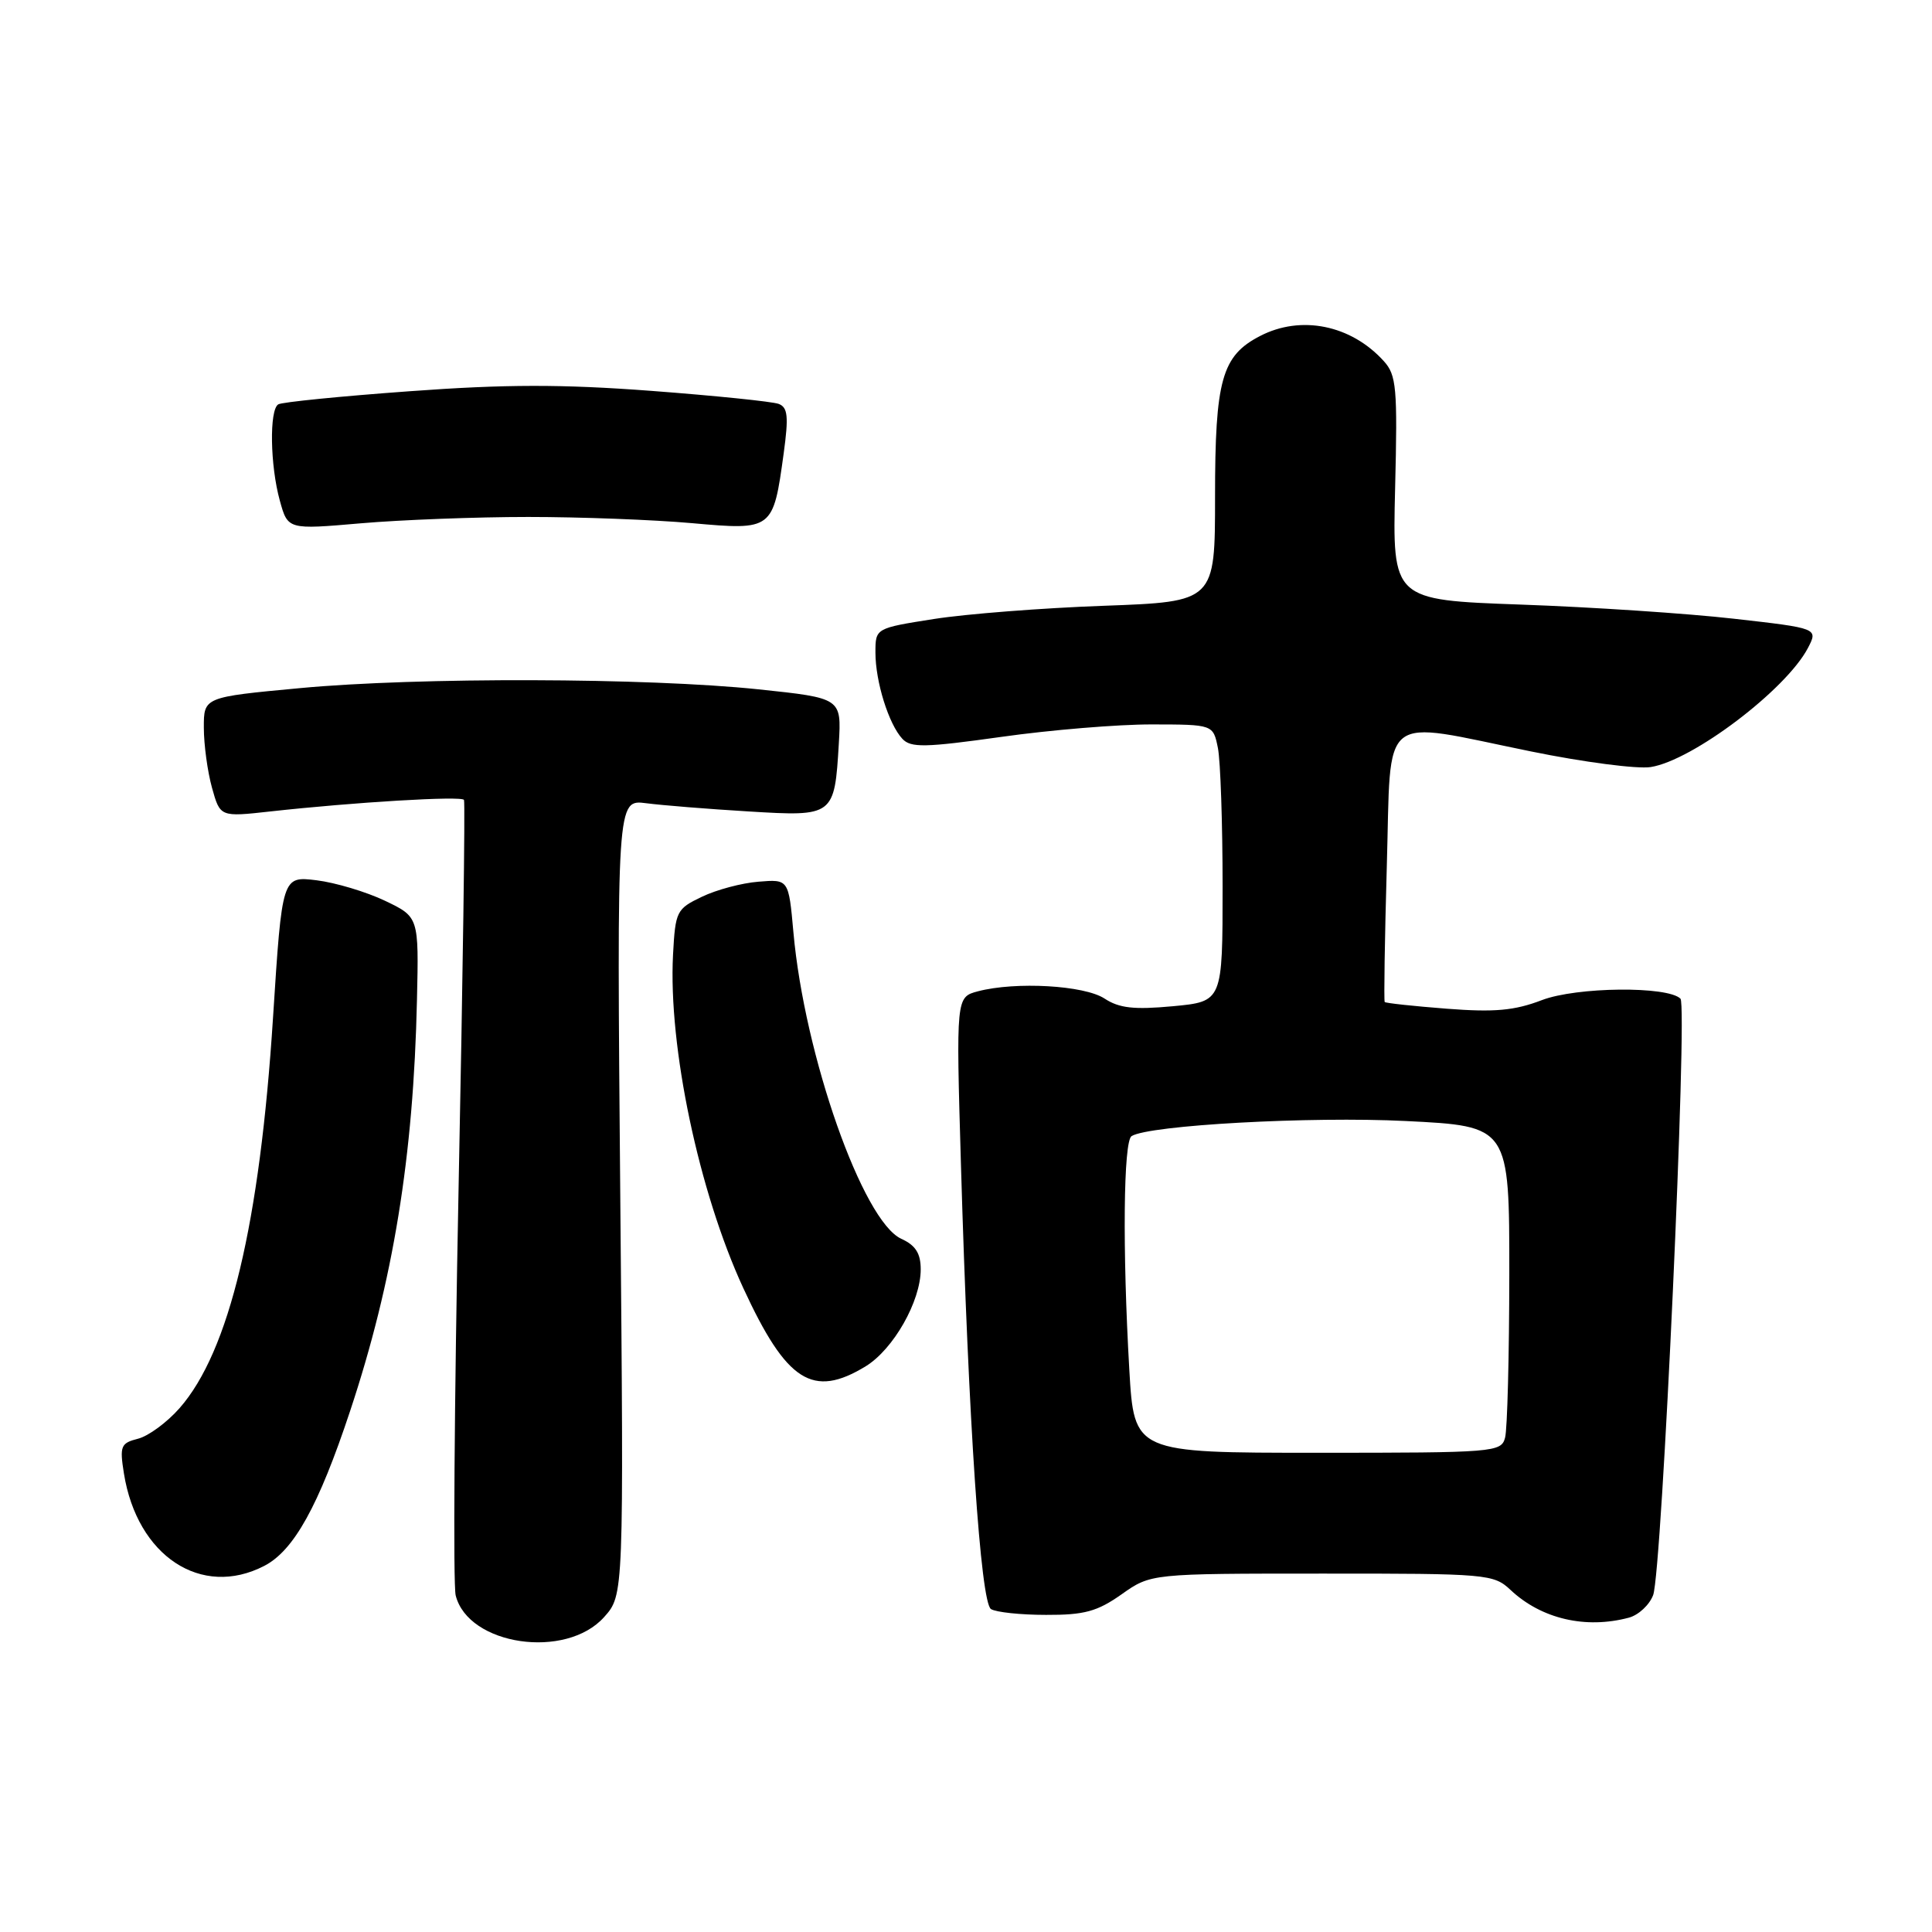 <?xml version="1.0" encoding="UTF-8" standalone="no"?>
<!DOCTYPE svg PUBLIC "-//W3C//DTD SVG 1.1//EN" "http://www.w3.org/Graphics/SVG/1.1/DTD/svg11.dtd" >
<svg xmlns="http://www.w3.org/2000/svg" xmlns:xlink="http://www.w3.org/1999/xlink" version="1.1" viewBox="0 0 256 256">
 <g >
 <path fill="currentColor"
d=" M 80.05 214.27 C 82.66 211.35 82.66 211.35 82.19 158.64 C 81.73 105.93 81.73 105.93 85.61 106.43 C 87.75 106.71 93.86 107.20 99.19 107.52 C 110.50 108.21 110.58 108.15 111.15 98.50 C 111.50 92.50 111.50 92.50 100.50 91.34 C 85.77 89.80 55.47 89.71 39.75 91.18 C 27.00 92.37 27.00 92.37 27.01 96.43 C 27.01 98.67 27.50 102.25 28.09 104.38 C 29.17 108.26 29.17 108.26 35.83 107.52 C 46.98 106.29 61.16 105.44 61.48 105.99 C 61.65 106.27 61.33 129.52 60.76 157.66 C 60.20 185.80 60.03 209.98 60.38 211.40 C 62.05 218.04 74.99 219.93 80.05 214.27 Z  M 215.83 214.35 C 217.11 214.01 218.56 212.66 219.05 211.36 C 220.22 208.29 223.64 133.31 222.67 132.33 C 220.97 130.64 208.92 130.76 204.31 132.52 C 200.68 133.91 198.04 134.15 191.71 133.66 C 187.31 133.32 183.60 132.92 183.48 132.77 C 183.36 132.62 183.48 124.51 183.76 114.75 C 184.36 93.95 182.51 95.42 202.87 99.57 C 209.82 100.99 216.95 101.92 218.72 101.64 C 224.28 100.77 236.65 91.40 239.55 85.88 C 240.92 83.25 240.92 83.25 229.71 81.98 C 223.54 81.28 210.85 80.44 201.50 80.11 C 184.50 79.50 184.50 79.50 184.86 64.70 C 185.19 51.38 185.04 49.70 183.36 47.85 C 179.03 43.06 172.39 41.71 166.97 44.52 C 161.89 47.14 161.00 50.33 161.00 65.81 C 161.00 79.73 161.00 79.73 146.25 80.27 C 138.14 80.56 128.01 81.35 123.75 82.02 C 116.00 83.24 116.00 83.24 116.00 86.47 C 116.00 90.33 117.76 95.96 119.57 97.90 C 120.69 99.10 122.57 99.06 132.69 97.64 C 139.18 96.72 148.16 95.98 152.62 95.99 C 160.75 96.00 160.75 96.00 161.38 99.12 C 161.72 100.84 162.00 109.10 162.00 117.48 C 162.00 132.71 162.00 132.71 155.42 133.33 C 150.25 133.81 148.30 133.59 146.35 132.31 C 143.67 130.56 134.60 130.04 129.59 131.35 C 126.68 132.12 126.68 132.12 127.33 154.31 C 128.33 188.47 129.94 212.34 131.31 213.21 C 131.97 213.63 135.25 213.98 138.61 213.98 C 143.68 214.00 145.39 213.53 148.61 211.26 C 152.50 208.51 152.50 208.51 175.17 208.51 C 197.12 208.50 197.91 208.57 200.17 210.69 C 204.24 214.51 210.10 215.88 215.83 214.35 Z  M 35.01 207.49 C 38.93 205.47 42.21 199.57 46.38 187.00 C 52.11 169.75 54.79 153.29 55.25 132.50 C 55.50 121.50 55.50 121.50 51.00 119.35 C 48.52 118.17 44.45 116.95 41.94 116.64 C 37.38 116.09 37.38 116.09 36.18 134.79 C 34.43 162.15 30.38 179.09 23.79 186.59 C 22.13 188.48 19.65 190.30 18.28 190.64 C 16.00 191.22 15.84 191.61 16.42 195.24 C 18.17 206.19 26.68 211.80 35.01 207.49 Z  M 114.71 181.04 C 118.38 178.79 122.00 172.43 122.00 168.20 C 122.00 166.08 121.32 165.01 119.43 164.15 C 114.32 161.82 106.59 139.86 105.13 123.52 C 104.50 116.50 104.50 116.50 100.50 116.83 C 98.30 117.00 94.92 117.90 93.00 118.83 C 89.64 120.43 89.49 120.75 89.18 126.50 C 88.54 138.66 92.60 157.93 98.49 170.68 C 104.23 183.11 107.69 185.32 114.71 181.04 Z  M 70.00 68.50 C 76.88 68.50 86.63 68.87 91.68 69.32 C 102.39 70.28 102.45 70.23 103.84 60.09 C 104.51 55.19 104.39 53.98 103.18 53.52 C 102.37 53.21 94.76 52.43 86.27 51.79 C 74.42 50.90 66.98 50.91 54.29 51.84 C 45.19 52.50 37.35 53.28 36.87 53.58 C 35.67 54.32 35.79 61.69 37.08 66.34 C 38.14 70.18 38.14 70.18 47.82 69.34 C 53.14 68.88 63.12 68.50 70.00 68.50 Z  M 149.64 181.50 C 148.72 165.53 148.86 151.21 149.94 150.54 C 152.28 149.09 173.65 147.91 186.25 148.54 C 200.00 149.22 200.00 149.22 199.99 168.86 C 199.98 179.66 199.73 189.40 199.43 190.50 C 198.92 192.43 198.05 192.50 174.59 192.50 C 150.28 192.50 150.28 192.50 149.64 181.50 Z "/>
</g>
</svg>